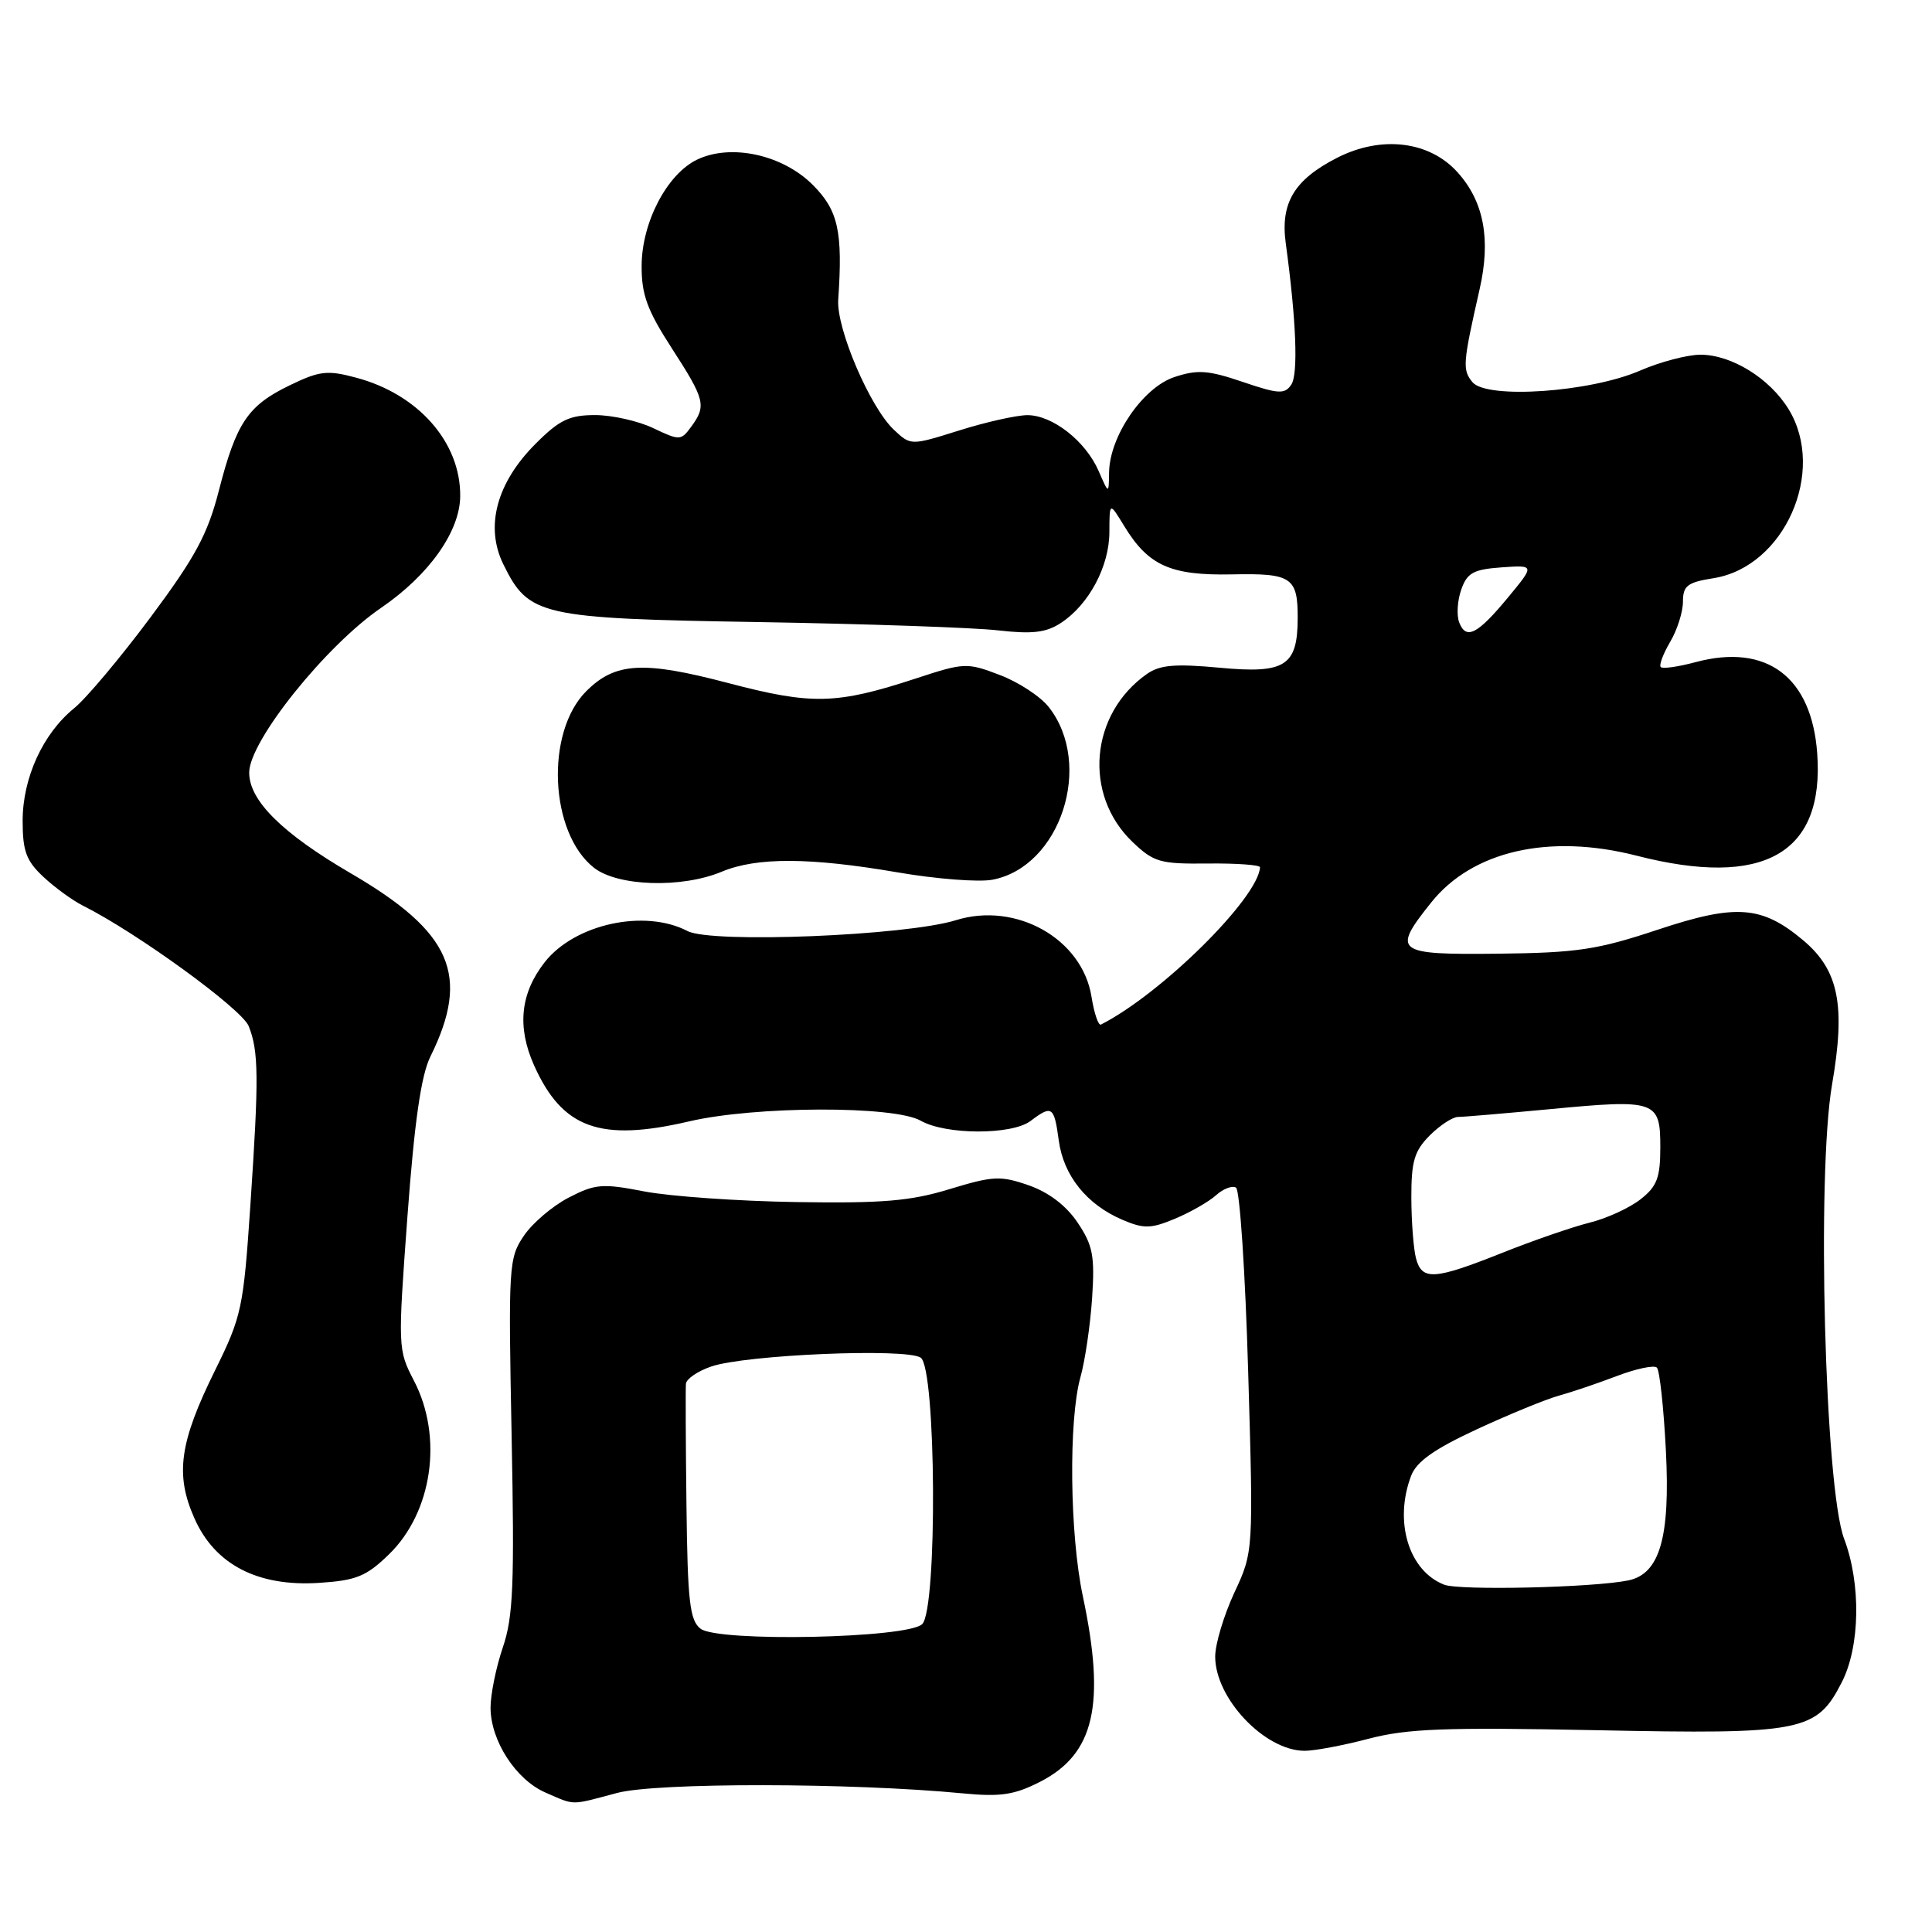 <?xml version="1.0" encoding="UTF-8" standalone="no"?>
<!DOCTYPE svg PUBLIC "-//W3C//DTD SVG 1.1//EN" "http://www.w3.org/Graphics/SVG/1.1/DTD/svg11.dtd" >
<svg xmlns="http://www.w3.org/2000/svg" xmlns:xlink="http://www.w3.org/1999/xlink" version="1.1" viewBox="0 0 256 256">
 <g >
 <path fill="currentColor"
d=" M 81.75 237.58 C 86.99 236.18 112.76 236.21 127.58 237.63 C 132.56 238.11 134.40 237.84 137.81 236.10 C 145.02 232.42 146.53 225.89 143.48 211.50 C 141.74 203.28 141.58 188.19 143.16 182.50 C 143.78 180.30 144.47 175.57 144.71 172.00 C 145.08 166.41 144.81 165.01 142.79 162.00 C 141.27 159.74 138.97 157.99 136.31 157.06 C 132.58 155.76 131.59 155.81 125.84 157.56 C 120.66 159.15 116.94 159.46 105.50 159.28 C 97.80 159.16 88.74 158.52 85.37 157.87 C 79.82 156.79 78.87 156.87 75.37 158.68 C 73.24 159.78 70.56 162.05 69.42 163.74 C 67.41 166.68 67.35 167.74 67.79 190.15 C 68.18 209.94 68.01 214.23 66.63 218.28 C 65.73 220.92 65.00 224.52 65.00 226.28 C 65.01 230.65 68.35 235.81 72.27 237.52 C 76.26 239.25 75.49 239.25 81.75 237.58 Z  M 181.36 230.39 C 186.47 229.05 191.51 228.86 211.50 229.26 C 238.88 229.82 240.70 229.46 244.05 222.90 C 246.48 218.15 246.61 209.86 244.35 203.88 C 241.80 197.10 240.70 155.60 242.76 143.69 C 244.57 133.20 243.64 128.56 238.95 124.61 C 233.46 119.99 230.04 119.74 219.69 123.18 C 211.65 125.85 209.00 126.25 198.50 126.37 C 184.89 126.52 184.40 126.15 189.62 119.61 C 195.09 112.74 205.27 110.42 216.85 113.38 C 233.69 117.70 241.76 113.13 240.79 99.83 C 240.06 89.70 234.11 85.22 224.70 87.73 C 222.40 88.35 220.31 88.65 220.06 88.39 C 219.81 88.14 220.37 86.65 221.30 85.06 C 222.24 83.48 223.00 81.08 223.00 79.72 C 223.00 77.61 223.59 77.16 227.07 76.61 C 236.43 75.11 242.04 62.49 237.01 54.24 C 234.51 50.14 229.45 47.01 225.33 47.00 C 223.59 47.00 219.99 47.95 217.33 49.10 C 210.72 51.98 197.01 52.92 195.11 50.64 C 193.76 49.00 193.82 48.18 196.06 38.31 C 197.56 31.71 196.63 26.73 193.16 22.86 C 189.44 18.69 183.06 17.91 177.19 20.90 C 171.49 23.81 169.64 26.89 170.37 32.24 C 171.76 42.43 172.04 49.59 171.10 50.97 C 170.23 52.26 169.42 52.22 164.68 50.61 C 160.10 49.05 158.68 48.95 155.62 49.96 C 151.45 51.34 147.03 57.79 146.96 62.59 C 146.92 65.50 146.92 65.50 145.58 62.42 C 143.85 58.44 139.45 55.00 136.12 55.01 C 134.68 55.02 130.61 55.93 127.09 57.04 C 120.68 59.05 120.68 59.05 118.44 56.94 C 115.28 53.97 110.81 43.53 111.07 39.71 C 111.69 30.66 111.07 27.87 107.69 24.49 C 103.69 20.49 96.85 19.00 92.37 21.15 C 88.38 23.07 85.04 29.46 85.02 35.22 C 85.00 39.04 85.76 41.11 89.00 46.12 C 93.43 52.97 93.63 53.76 91.59 56.54 C 90.24 58.39 90.06 58.40 86.56 56.73 C 84.57 55.78 81.09 55.00 78.85 55.00 C 75.46 55.00 74.12 55.64 70.98 58.79 C 65.79 63.97 64.24 69.79 66.70 74.78 C 70.06 81.62 71.52 81.95 100.59 82.43 C 114.84 82.67 129.10 83.16 132.28 83.53 C 136.79 84.04 138.62 83.83 140.58 82.54 C 144.29 80.11 146.99 75.04 147.00 70.50 C 147.01 66.50 147.01 66.50 148.96 69.70 C 152.16 74.95 155.10 76.27 163.20 76.11 C 171.17 75.94 171.98 76.48 171.95 82.00 C 171.92 88.25 170.26 89.29 161.65 88.48 C 155.71 87.93 153.70 88.10 151.98 89.30 C 144.43 94.59 143.50 105.28 150.06 111.56 C 152.89 114.26 153.72 114.49 160.07 114.42 C 163.88 114.38 166.98 114.61 166.96 114.92 C 166.71 119.01 153.87 131.71 145.88 135.76 C 145.55 135.94 144.98 134.28 144.63 132.07 C 143.40 124.39 134.64 119.45 126.66 121.93 C 120.06 123.99 94.28 125.03 91.10 123.37 C 85.43 120.41 76.17 122.43 72.19 127.48 C 68.95 131.60 68.49 136.06 70.76 141.15 C 74.51 149.53 79.51 151.34 91.31 148.59 C 100.09 146.54 118.48 146.49 122.00 148.50 C 125.31 150.39 134.08 150.41 136.56 148.53 C 139.39 146.39 139.68 146.59 140.29 151.10 C 140.91 155.77 144.00 159.62 148.75 161.64 C 151.57 162.84 152.50 162.82 155.71 161.48 C 157.76 160.62 160.20 159.22 161.15 158.36 C 162.10 157.51 163.28 157.06 163.78 157.37 C 164.28 157.67 165.01 168.66 165.39 181.77 C 166.09 205.61 166.09 205.61 163.55 211.05 C 162.16 214.05 161.02 217.85 161.02 219.50 C 161.01 225.04 167.59 231.98 172.86 231.99 C 174.15 232.00 177.98 231.28 181.36 230.39 Z  M 51.52 205.98 C 57.30 200.38 58.74 190.40 54.84 182.93 C 52.72 178.85 52.71 178.54 53.99 161.15 C 54.92 148.58 55.80 142.49 57.03 140.00 C 62.35 129.23 59.87 123.53 46.50 115.73 C 37.39 110.42 32.99 106.06 33.02 102.35 C 33.05 98.17 43.18 85.54 50.50 80.54 C 56.85 76.20 60.96 70.41 60.98 65.72 C 61.03 58.60 55.42 52.23 47.18 50.04 C 43.37 49.02 42.34 49.14 38.38 51.06 C 32.84 53.74 31.31 56.01 29.00 65.01 C 27.51 70.81 25.87 73.84 19.95 81.79 C 15.97 87.13 11.42 92.55 9.83 93.84 C 5.68 97.21 3.00 103.08 3.00 108.77 C 3.00 112.78 3.48 114.07 5.75 116.19 C 7.26 117.60 9.62 119.32 11.00 120.01 C 18.13 123.58 32.04 133.69 32.95 135.96 C 34.28 139.30 34.32 142.71 33.17 159.78 C 32.26 173.31 32.02 174.44 28.51 181.55 C 23.78 191.12 23.18 195.37 25.76 201.18 C 28.47 207.32 34.15 210.26 42.26 209.74 C 47.20 209.42 48.52 208.89 51.52 205.98 Z  M 95.65 115.50 C 100.27 113.57 107.32 113.60 118.92 115.59 C 124.02 116.47 129.68 116.91 131.49 116.57 C 140.52 114.87 144.95 101.29 138.96 93.68 C 137.87 92.29 134.96 90.38 132.48 89.44 C 128.13 87.78 127.78 87.79 121.36 89.90 C 110.83 93.35 107.61 93.43 96.50 90.51 C 85.23 87.54 81.52 87.75 77.68 91.59 C 72.23 97.04 72.82 110.35 78.70 114.98 C 81.86 117.46 90.34 117.72 95.65 115.50 Z  M 92.82 215.81 C 91.40 214.70 91.11 212.22 90.96 199.50 C 90.86 191.25 90.83 183.98 90.89 183.35 C 90.95 182.71 92.44 181.69 94.21 181.08 C 98.69 179.51 120.11 178.60 122.00 179.90 C 124.05 181.30 124.23 213.17 122.20 215.20 C 120.32 217.09 95.13 217.61 92.82 215.81 Z  M 191.36 209.98 C 186.66 208.15 184.68 201.61 186.98 195.55 C 187.70 193.66 190.05 192.00 195.73 189.37 C 200.00 187.39 204.85 185.41 206.50 184.95 C 208.15 184.50 211.61 183.33 214.19 182.35 C 216.78 181.36 219.19 180.85 219.55 181.22 C 219.91 181.58 220.45 186.54 220.74 192.23 C 221.33 203.76 219.92 208.57 215.73 209.42 C 211.03 210.37 193.40 210.77 191.36 209.98 Z  M 187.63 166.75 C 187.30 165.51 187.02 161.89 187.01 158.70 C 187.00 153.87 187.41 152.50 189.45 150.45 C 190.80 149.10 192.49 148.00 193.20 148.00 C 193.92 148.00 199.39 147.53 205.36 146.97 C 219.43 145.63 220.00 145.83 220.00 151.99 C 220.00 156.05 219.57 157.20 217.37 158.92 C 215.92 160.06 212.89 161.45 210.62 162.01 C 208.35 162.58 203.12 164.38 199.00 166.03 C 190.03 169.60 188.42 169.70 187.63 166.75 Z  M 193.35 82.47 C 192.99 81.53 193.11 79.58 193.62 78.13 C 194.40 75.91 195.22 75.45 198.95 75.18 C 203.37 74.87 203.37 74.87 199.85 79.13 C 195.78 84.06 194.26 84.84 193.35 82.47 Z "/>
</g>
</svg>